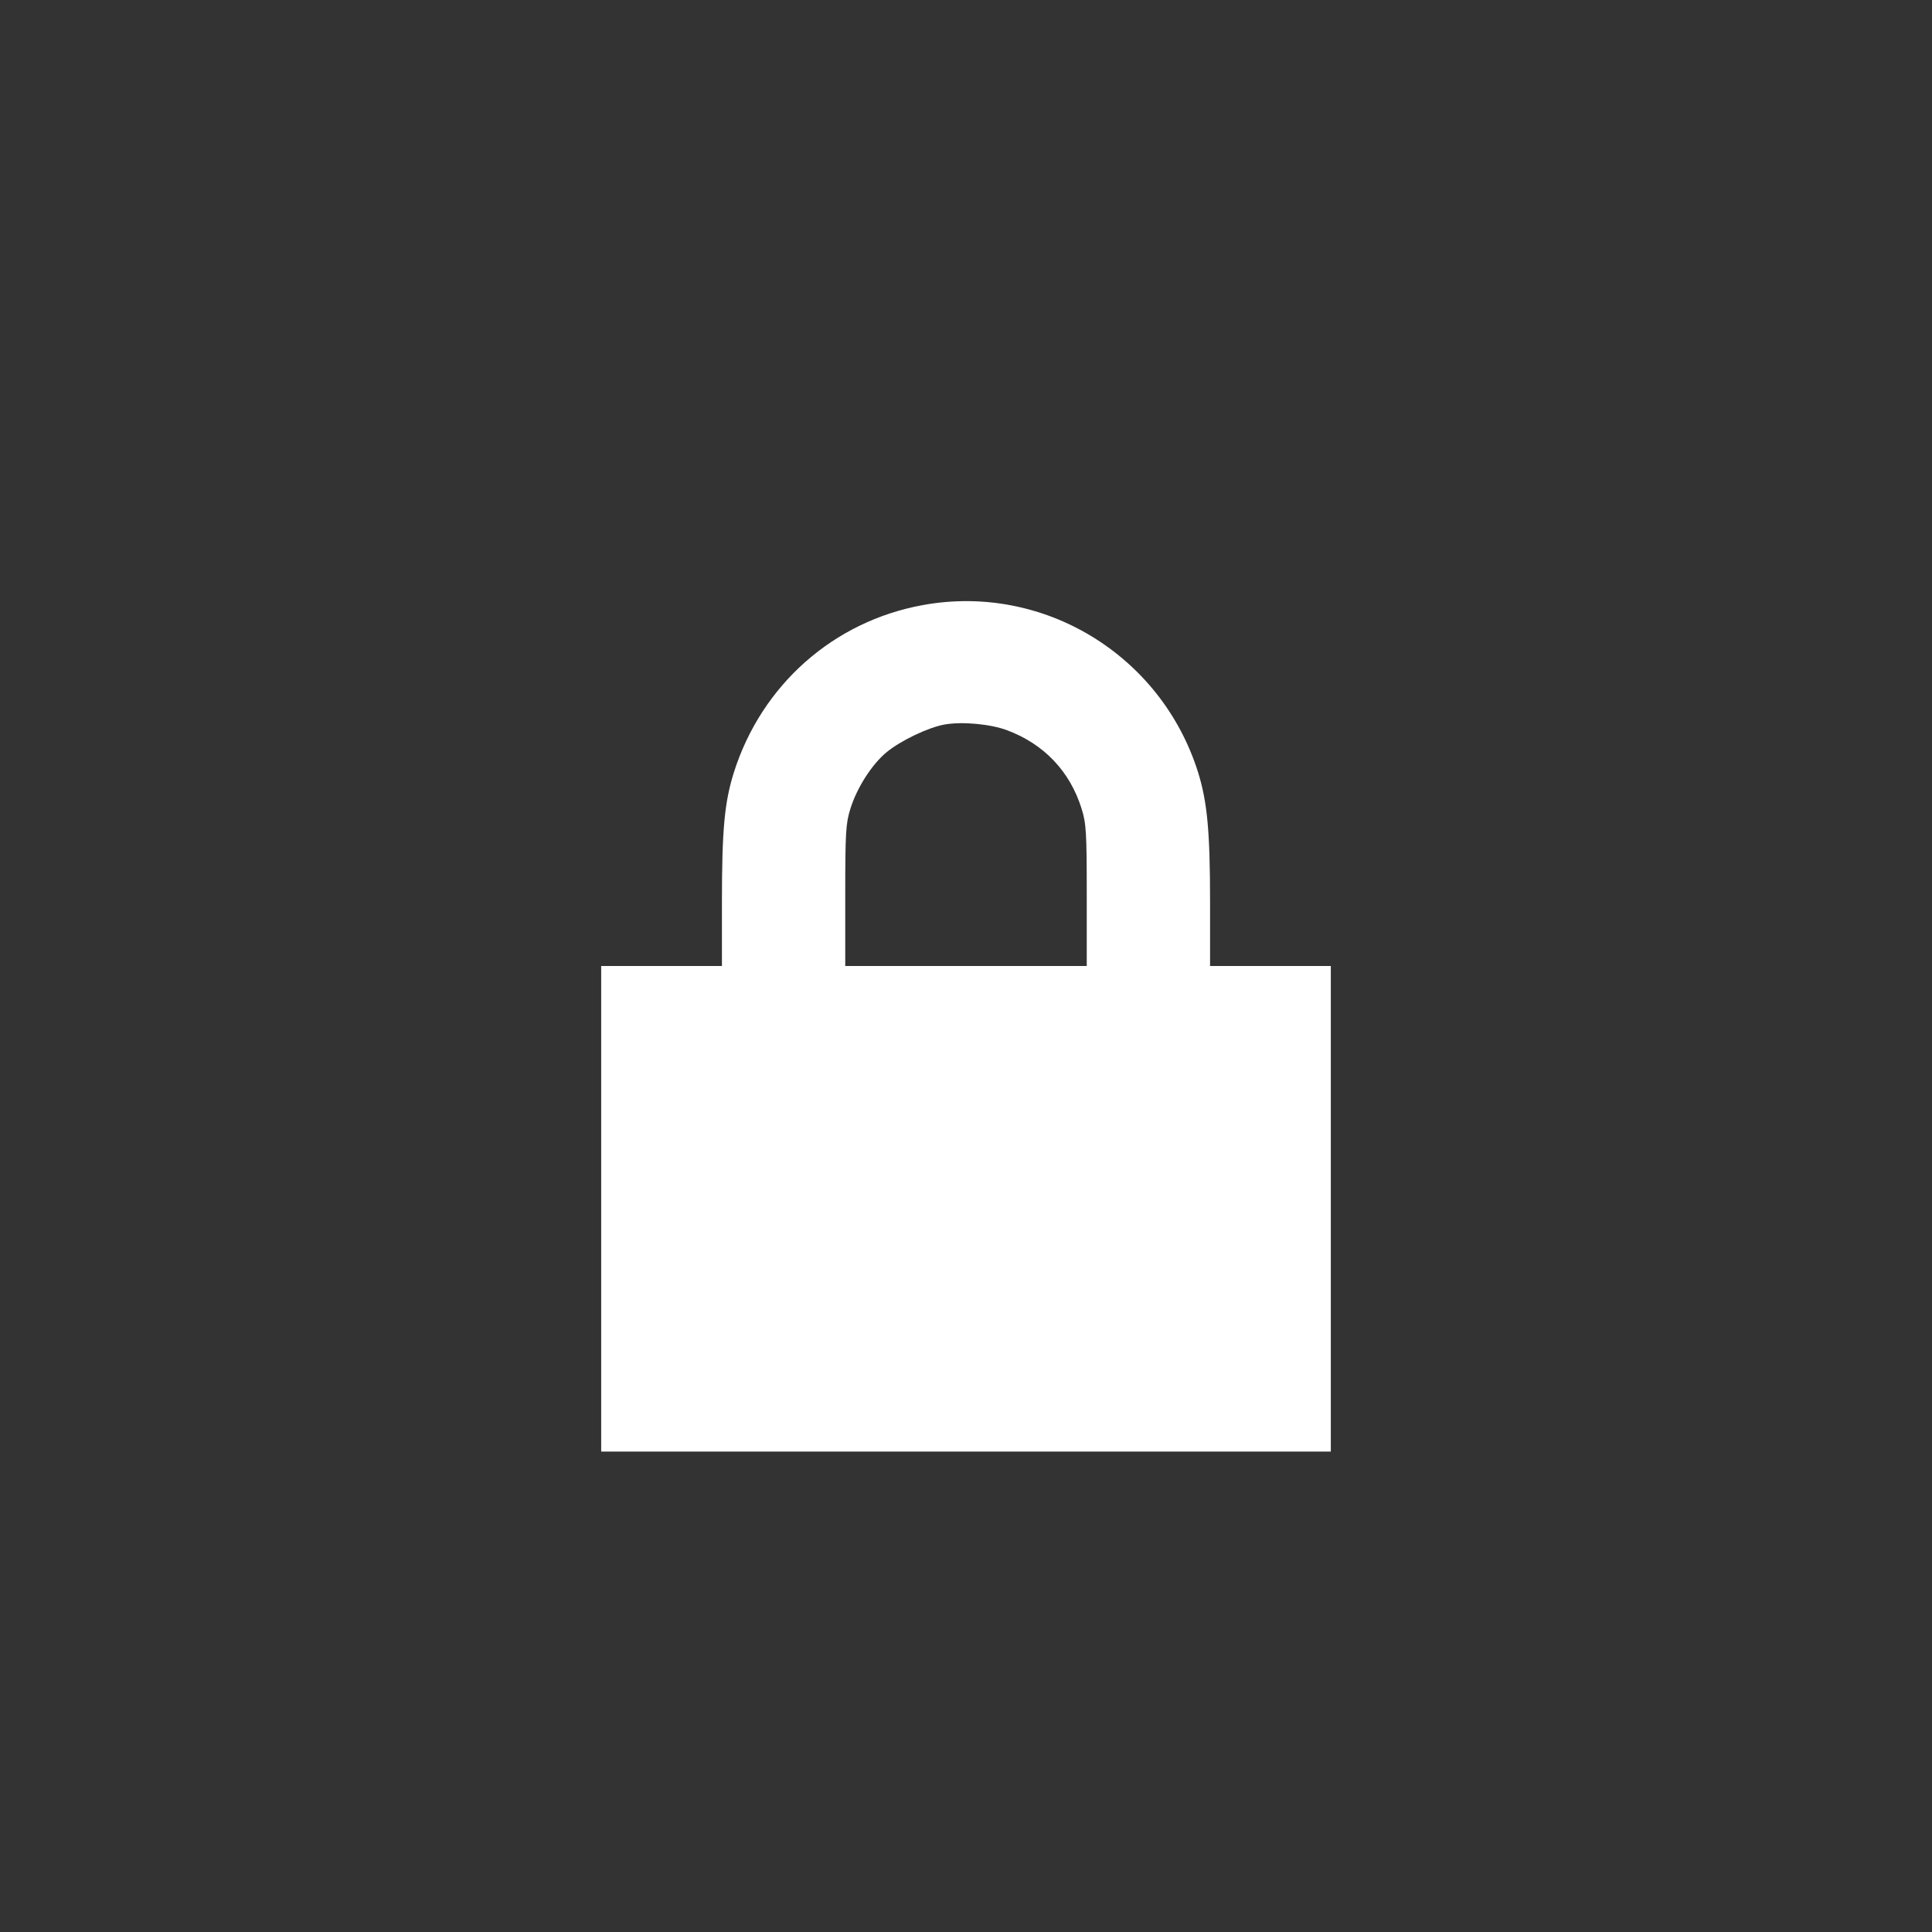 <?xml version="1.0" standalone="no"?>
<!DOCTYPE svg PUBLIC "-//W3C//DTD SVG 20010904//EN"
 "http://www.w3.org/TR/2001/REC-SVG-20010904/DTD/svg10.dtd">
<svg version="1.0" xmlns="http://www.w3.org/2000/svg"
 width="752pt" height="752pt" viewBox="0 0 752 752"
 preserveAspectRatio="xMidYMid meet">

<rect x="0" y="0" width="752" height="752" fill="#333333" stroke="none"/>

<g transform="translate(0,752) scale(0.1,-0.1)"
fill="#fff" stroke="none">
<path d="M3593 5165 c-349 -63 -629 -311 -737 -653 -36 -116 -46 -220 -46
-504 l0 -248 -235 0 -235 0 0 -945 0 -945 1420 0 1420 0 0 945 0 945 -235 0
-235 0 0 248 c0 278 -11 391 -47 507 -144 456 -602 735 -1070 650z m326 -487
c145 -54 246 -161 291 -306 18 -57 20 -93 20 -338 l0 -274 -470 0 -470 0 0
274 c0 245 2 281 20 338 25 81 84 174 142 221 55 45 162 96 225 107 68 12 177
2 242 -22z"/>
</g>
</svg>
